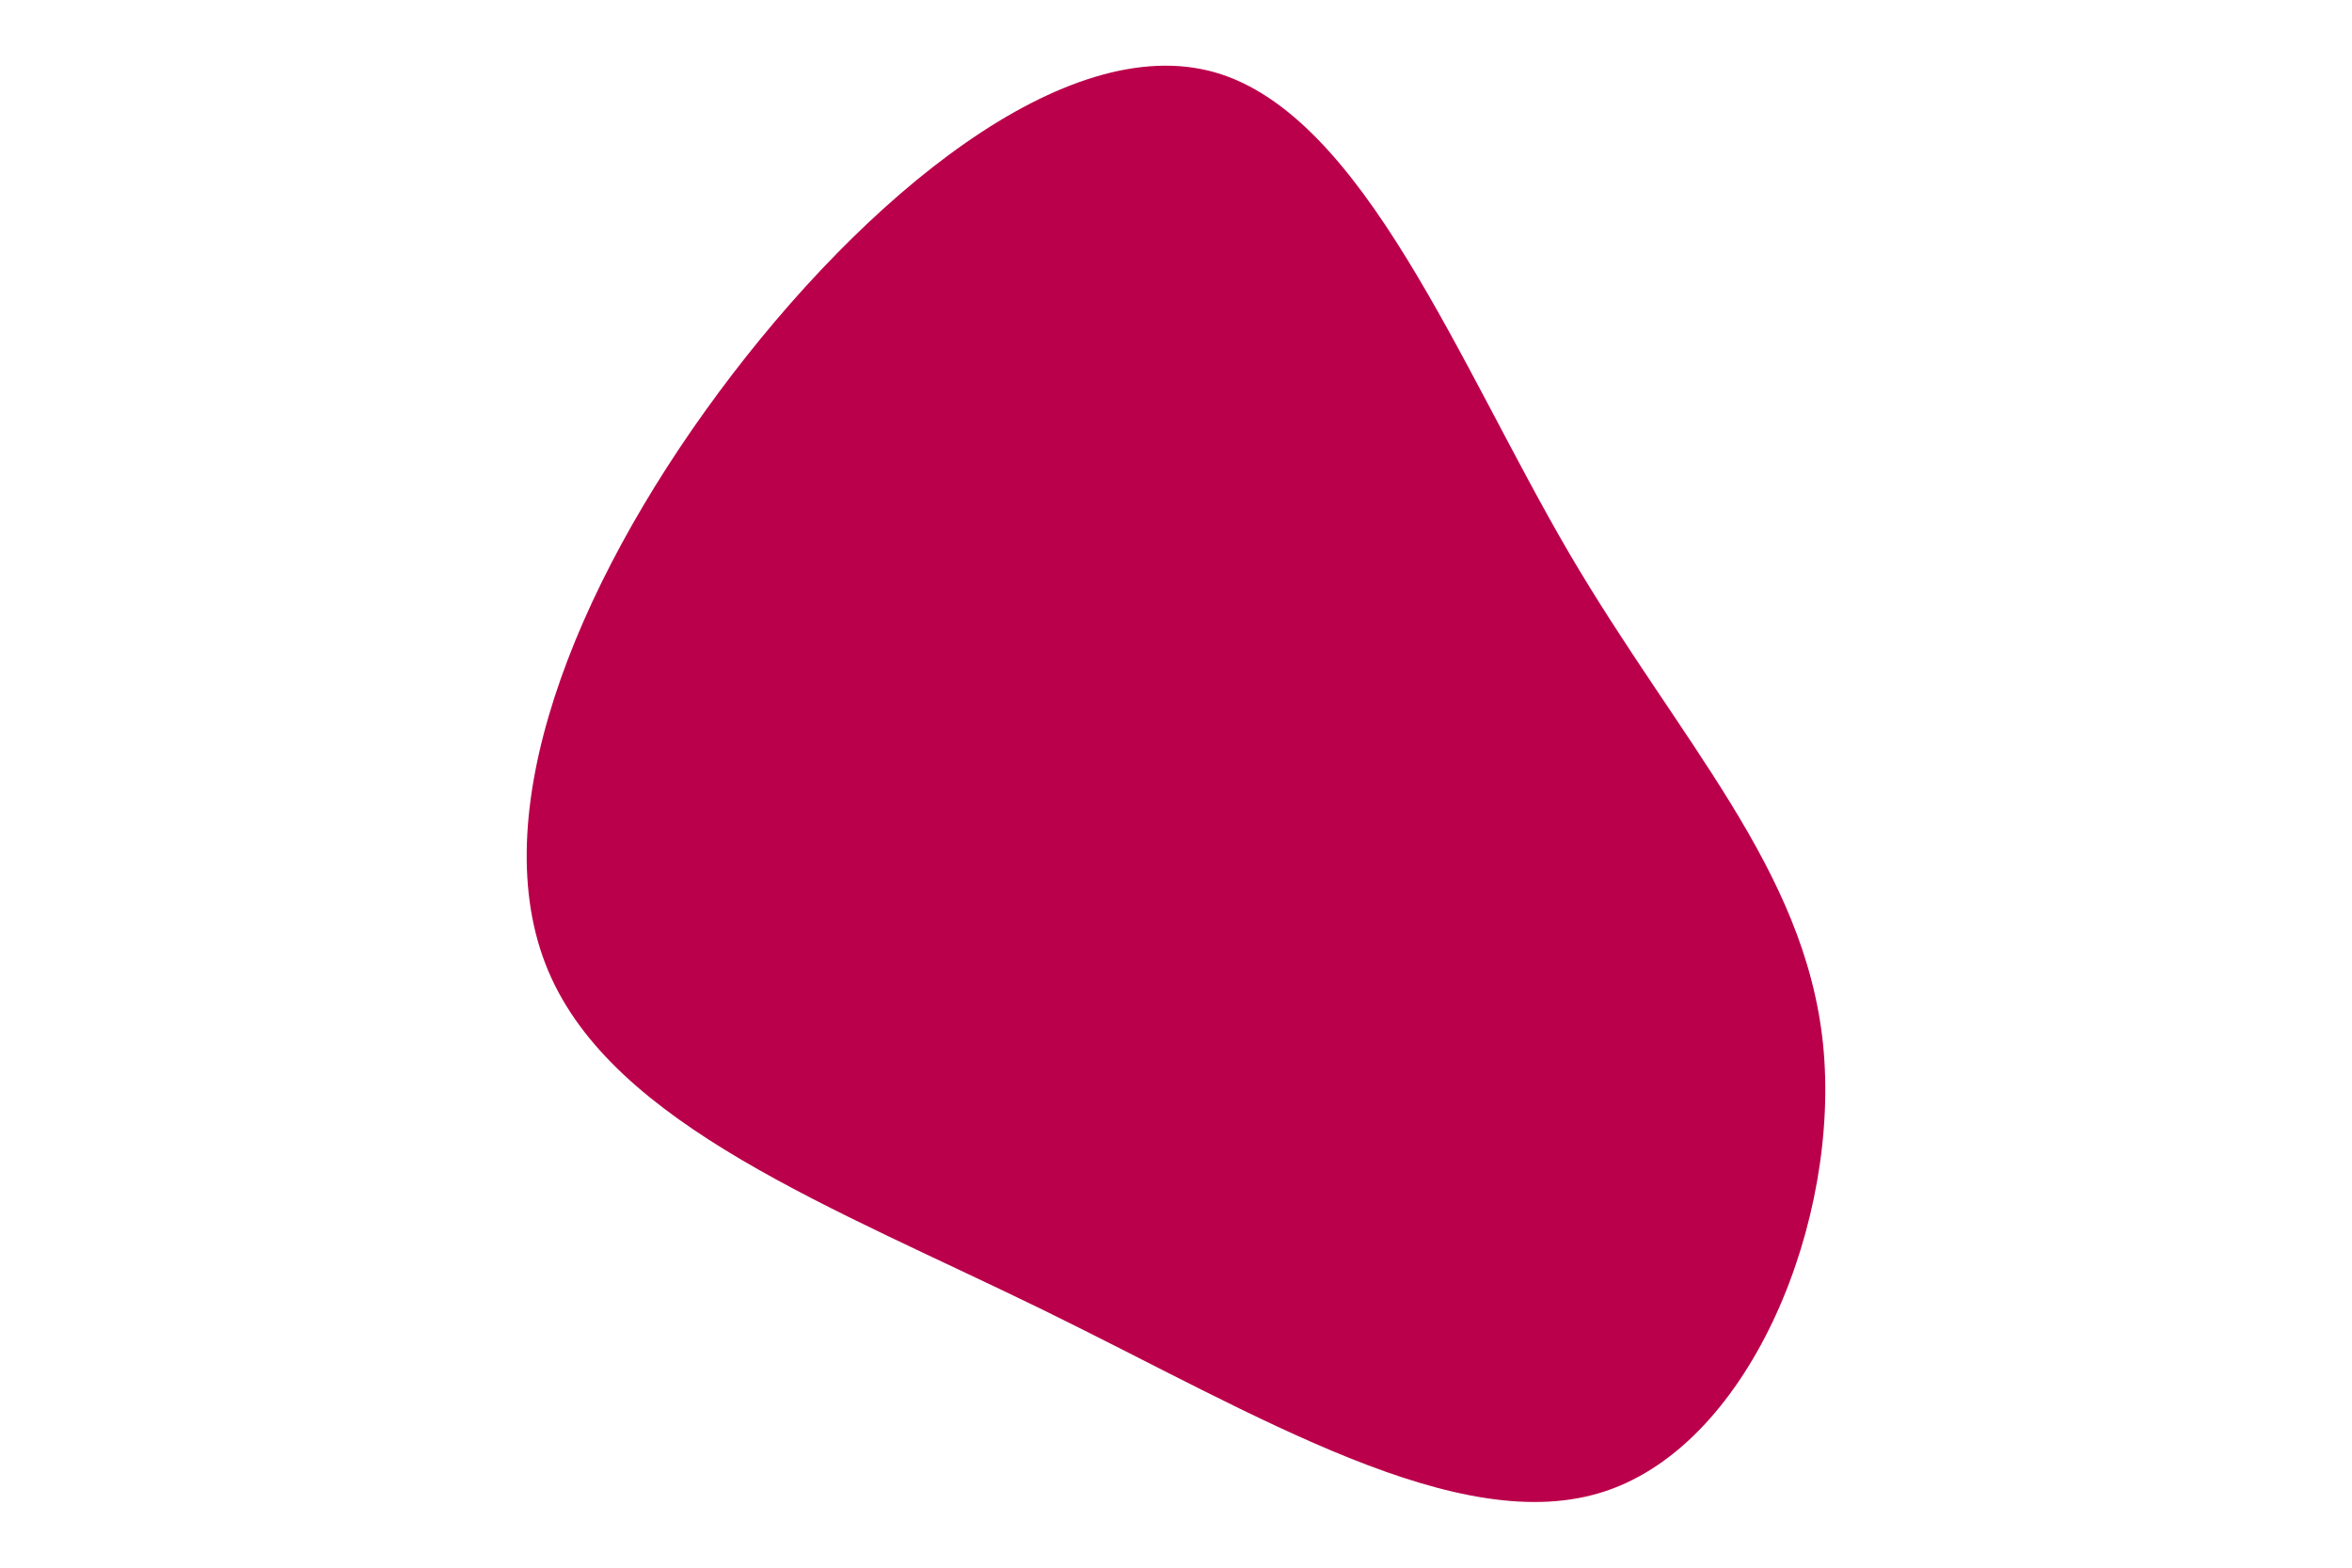 <svg id="visual" viewBox="0 0 900 600" width="900" height="600" xmlns="http://www.w3.org/2000/svg" xmlns:xlink="http://www.w3.org/1999/xlink" version="1.1"><g transform="translate(484.976 323.058)"><path d="M115.5 -111.3C157.8 -39.2 205.6 9.3 212.6 76.4C219.5 143.4 185.4 228.9 129.5 247.6C73.6 266.4 -4.2 218.3 -85.2 178.6C-166.1 139 -250.3 107.6 -275.2 48.5C-300.1 -10.6 -265.7 -97.6 -210 -172.8C-154.3 -248 -77.1 -311.5 -20.2 -295.4C36.7 -279.2 73.3 -183.5 115.5 -111.3" fill="#BB004B"></path></g></svg>